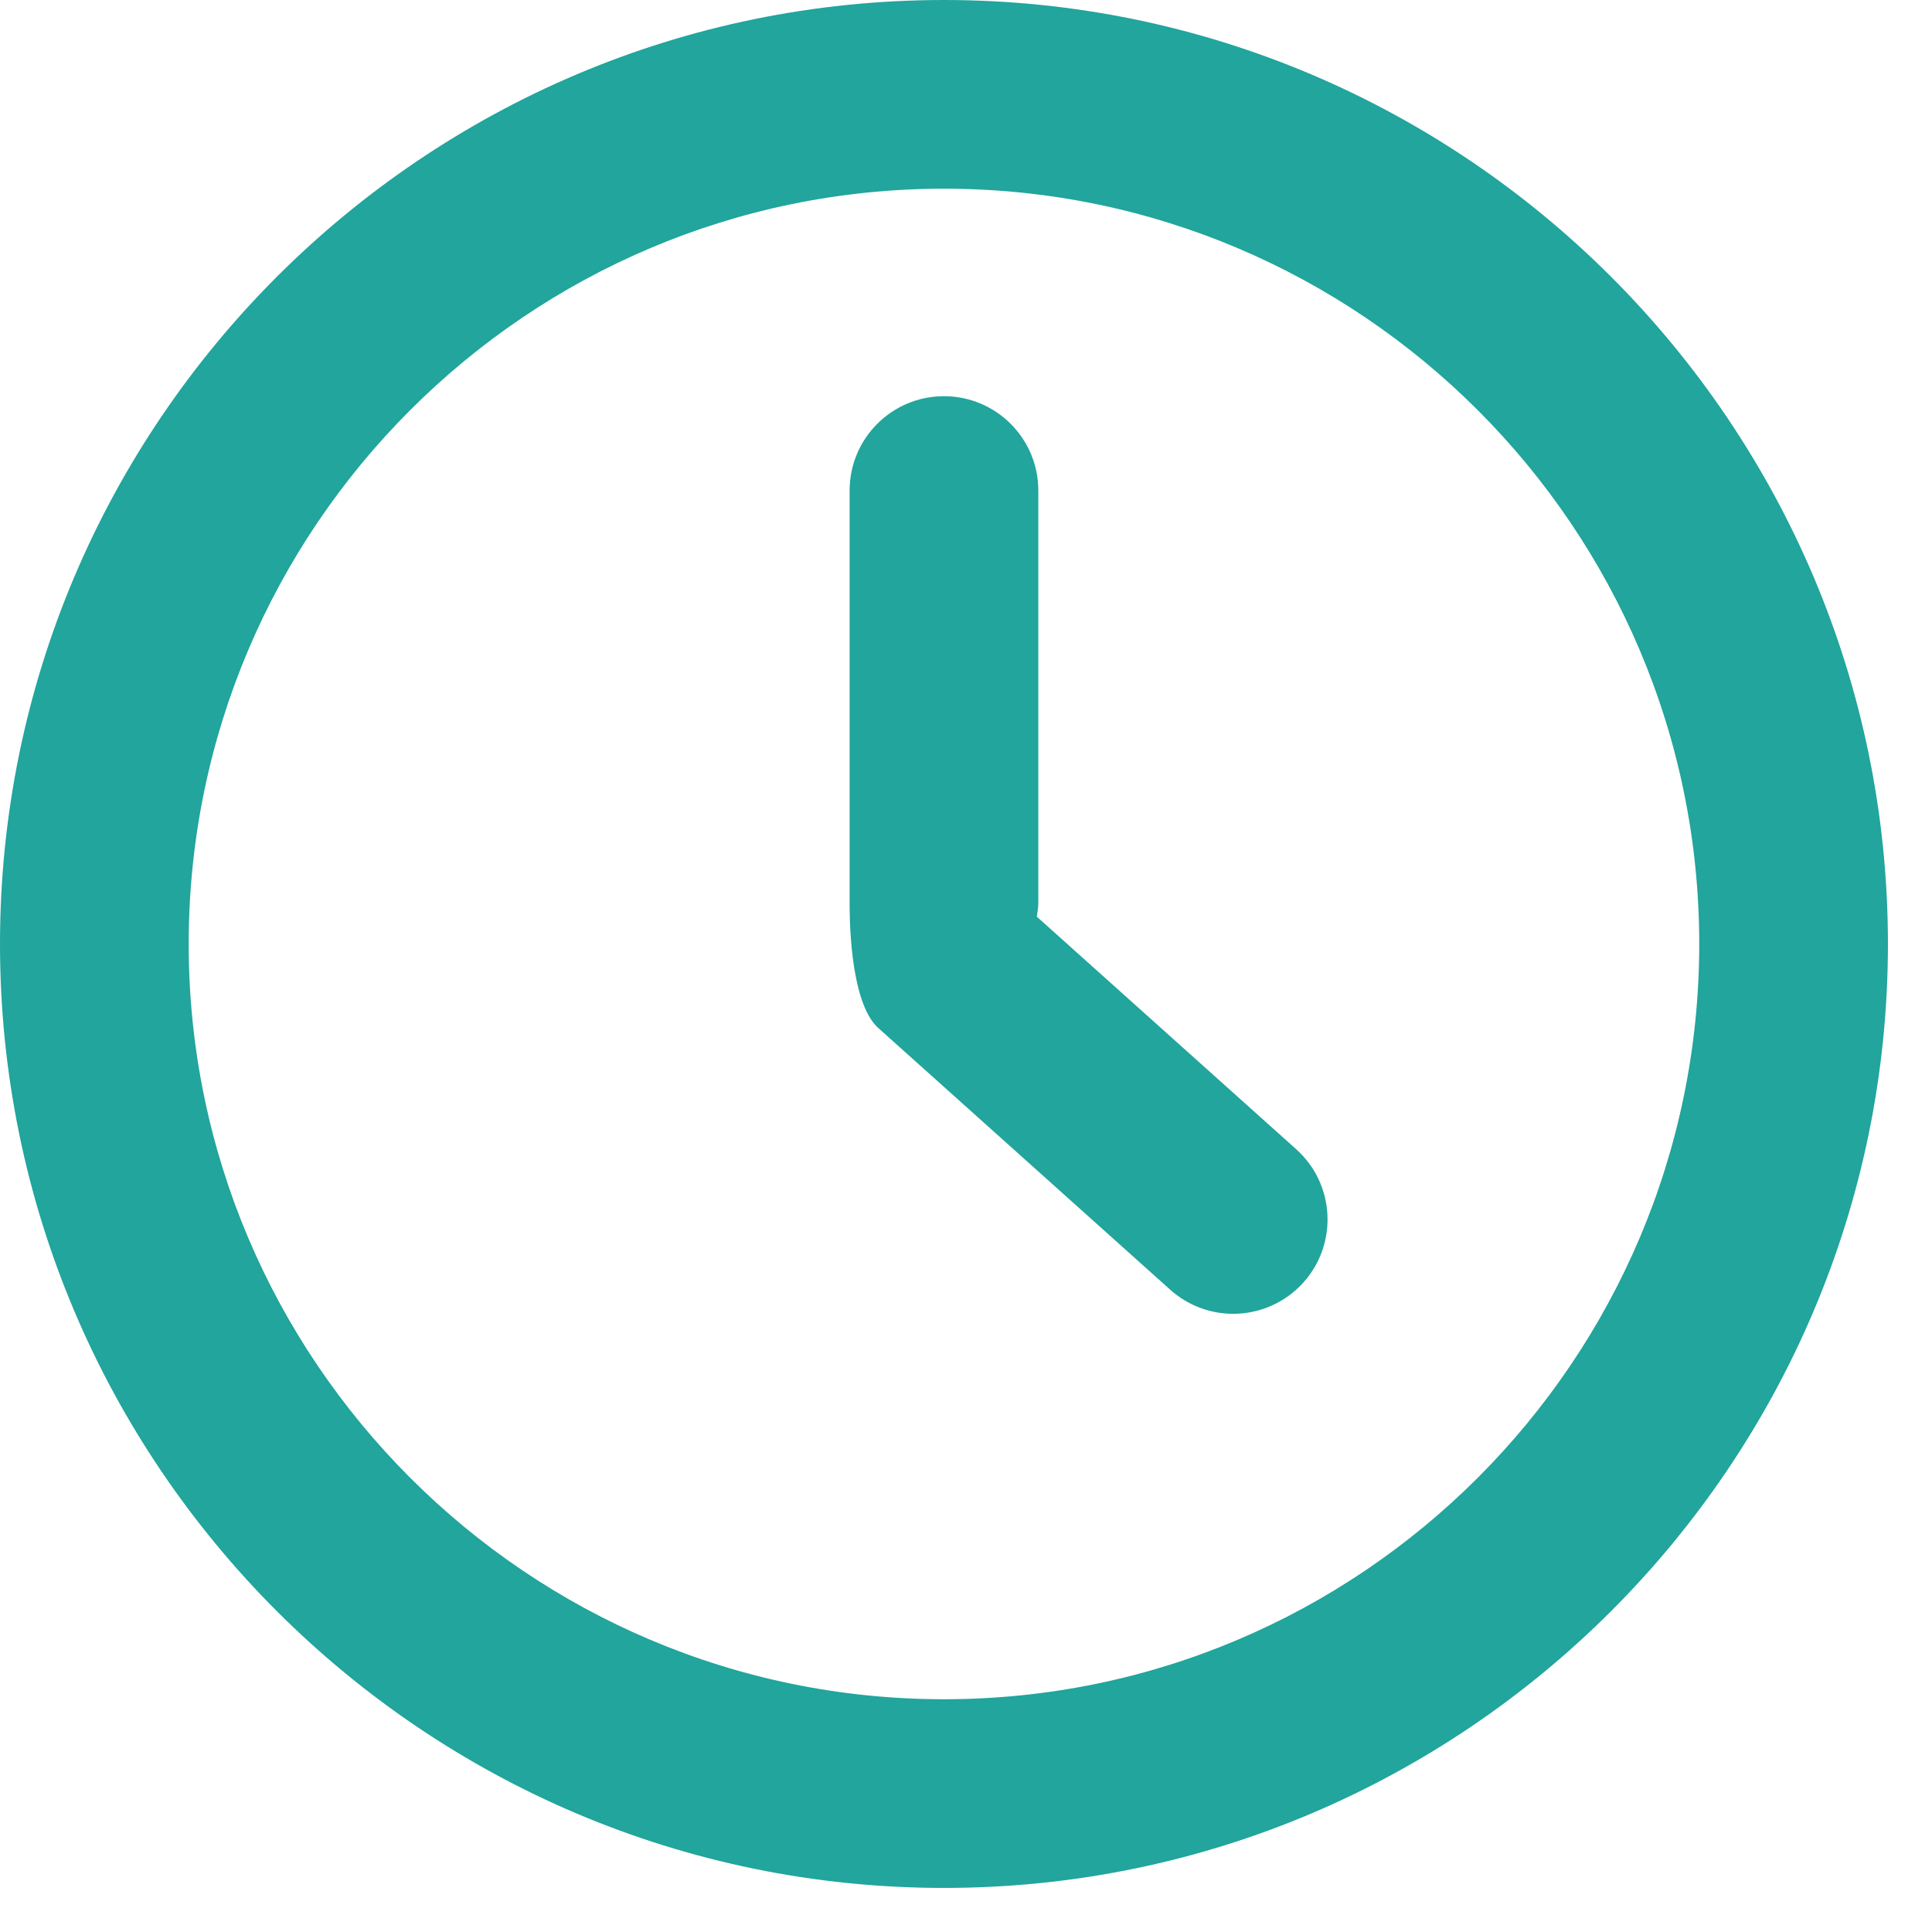 <svg width="42" height="42" viewBox="0 0 42 42" fill="none" xmlns="http://www.w3.org/2000/svg">
<path d="M20.521 0C9.206 0 0 9.206 0 20.521C0 31.836 9.206 41.042 20.521 41.042C31.836 41.042 41.042 31.836 41.042 20.521C41.042 9.206 31.836 0 20.521 0ZM20.521 36.94C11.468 36.94 4.102 29.574 4.102 20.521C4.102 11.468 11.468 4.102 20.521 4.102C29.574 4.102 36.94 11.468 36.94 20.521C36.94 29.574 29.574 36.94 20.521 36.94Z" fill="#21A59C"/>
<path d="M22.54 19.928C22.556 19.824 22.572 19.719 22.572 19.609V10.664C22.572 9.531 21.654 8.613 20.521 8.613C19.388 8.613 18.47 9.531 18.47 10.664V19.609C18.47 19.784 18.448 21.77 19.092 22.347L25.439 28.037C25.831 28.388 26.32 28.561 26.808 28.561C27.37 28.561 27.931 28.33 28.336 27.879C29.092 27.035 29.021 25.739 28.178 24.983L22.54 19.928Z" fill="#21A59C"/>
</svg>

